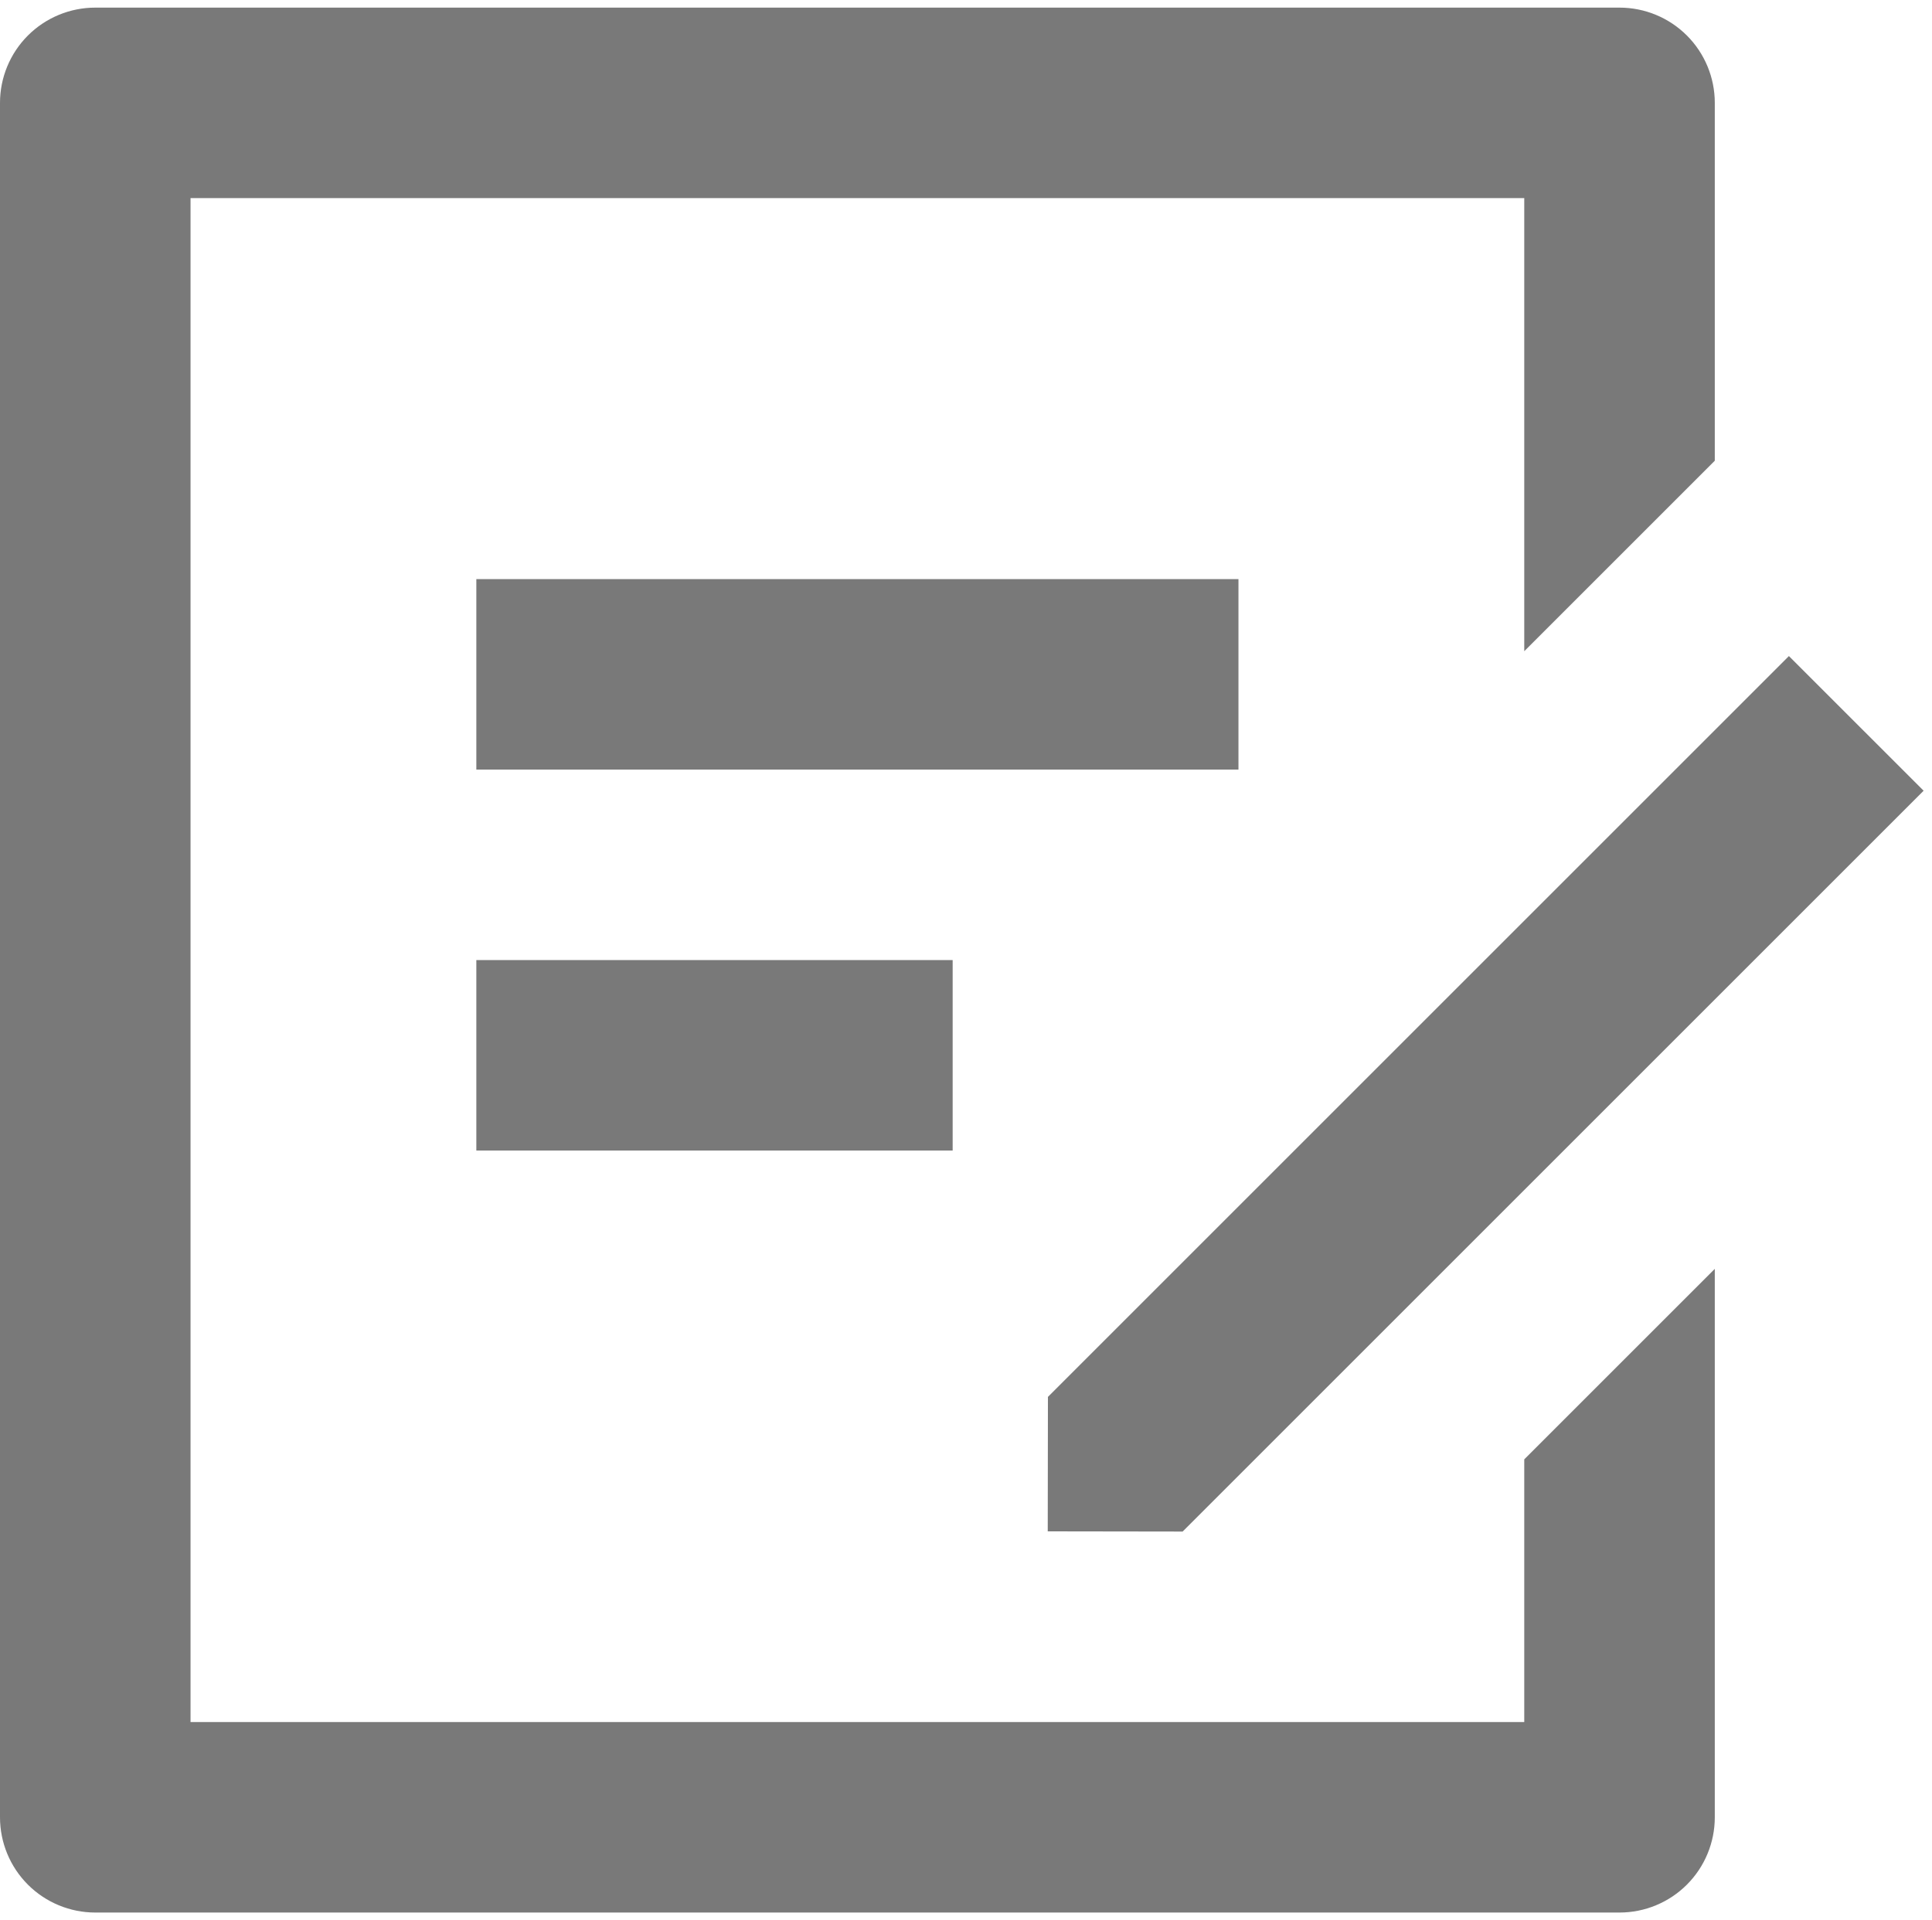 <svg width="169" height="168" viewBox="0 0 169 168" fill="none" xmlns="http://www.w3.org/2000/svg">
<path d="M141.667 0.667C143.877 0.667 145.996 1.545 147.559 3.107C149.122 4.67 150 6.79 150 9V40.308L133.333 56.975V17.333H16.667V150.667H133.333V127.683L150 111.017V159C150 161.21 149.122 163.33 147.559 164.893C145.996 166.455 143.877 167.333 141.667 167.333H8.333C6.123 167.333 4.004 166.455 2.441 164.893C0.878 163.33 0 161.21 0 159V9C0 6.79 0.878 4.67 2.441 3.107C4.004 1.545 6.123 0.667 8.333 0.667H141.667ZM156.483 57.4L168.267 69.183L103.45 134L91.65 133.983L91.667 122.217L156.483 57.4ZM83.333 84V100.667H41.667V84H83.333ZM108.333 50.667V67.333H41.667V50.667H108.333Z" fill="#797979"/>
</svg>
